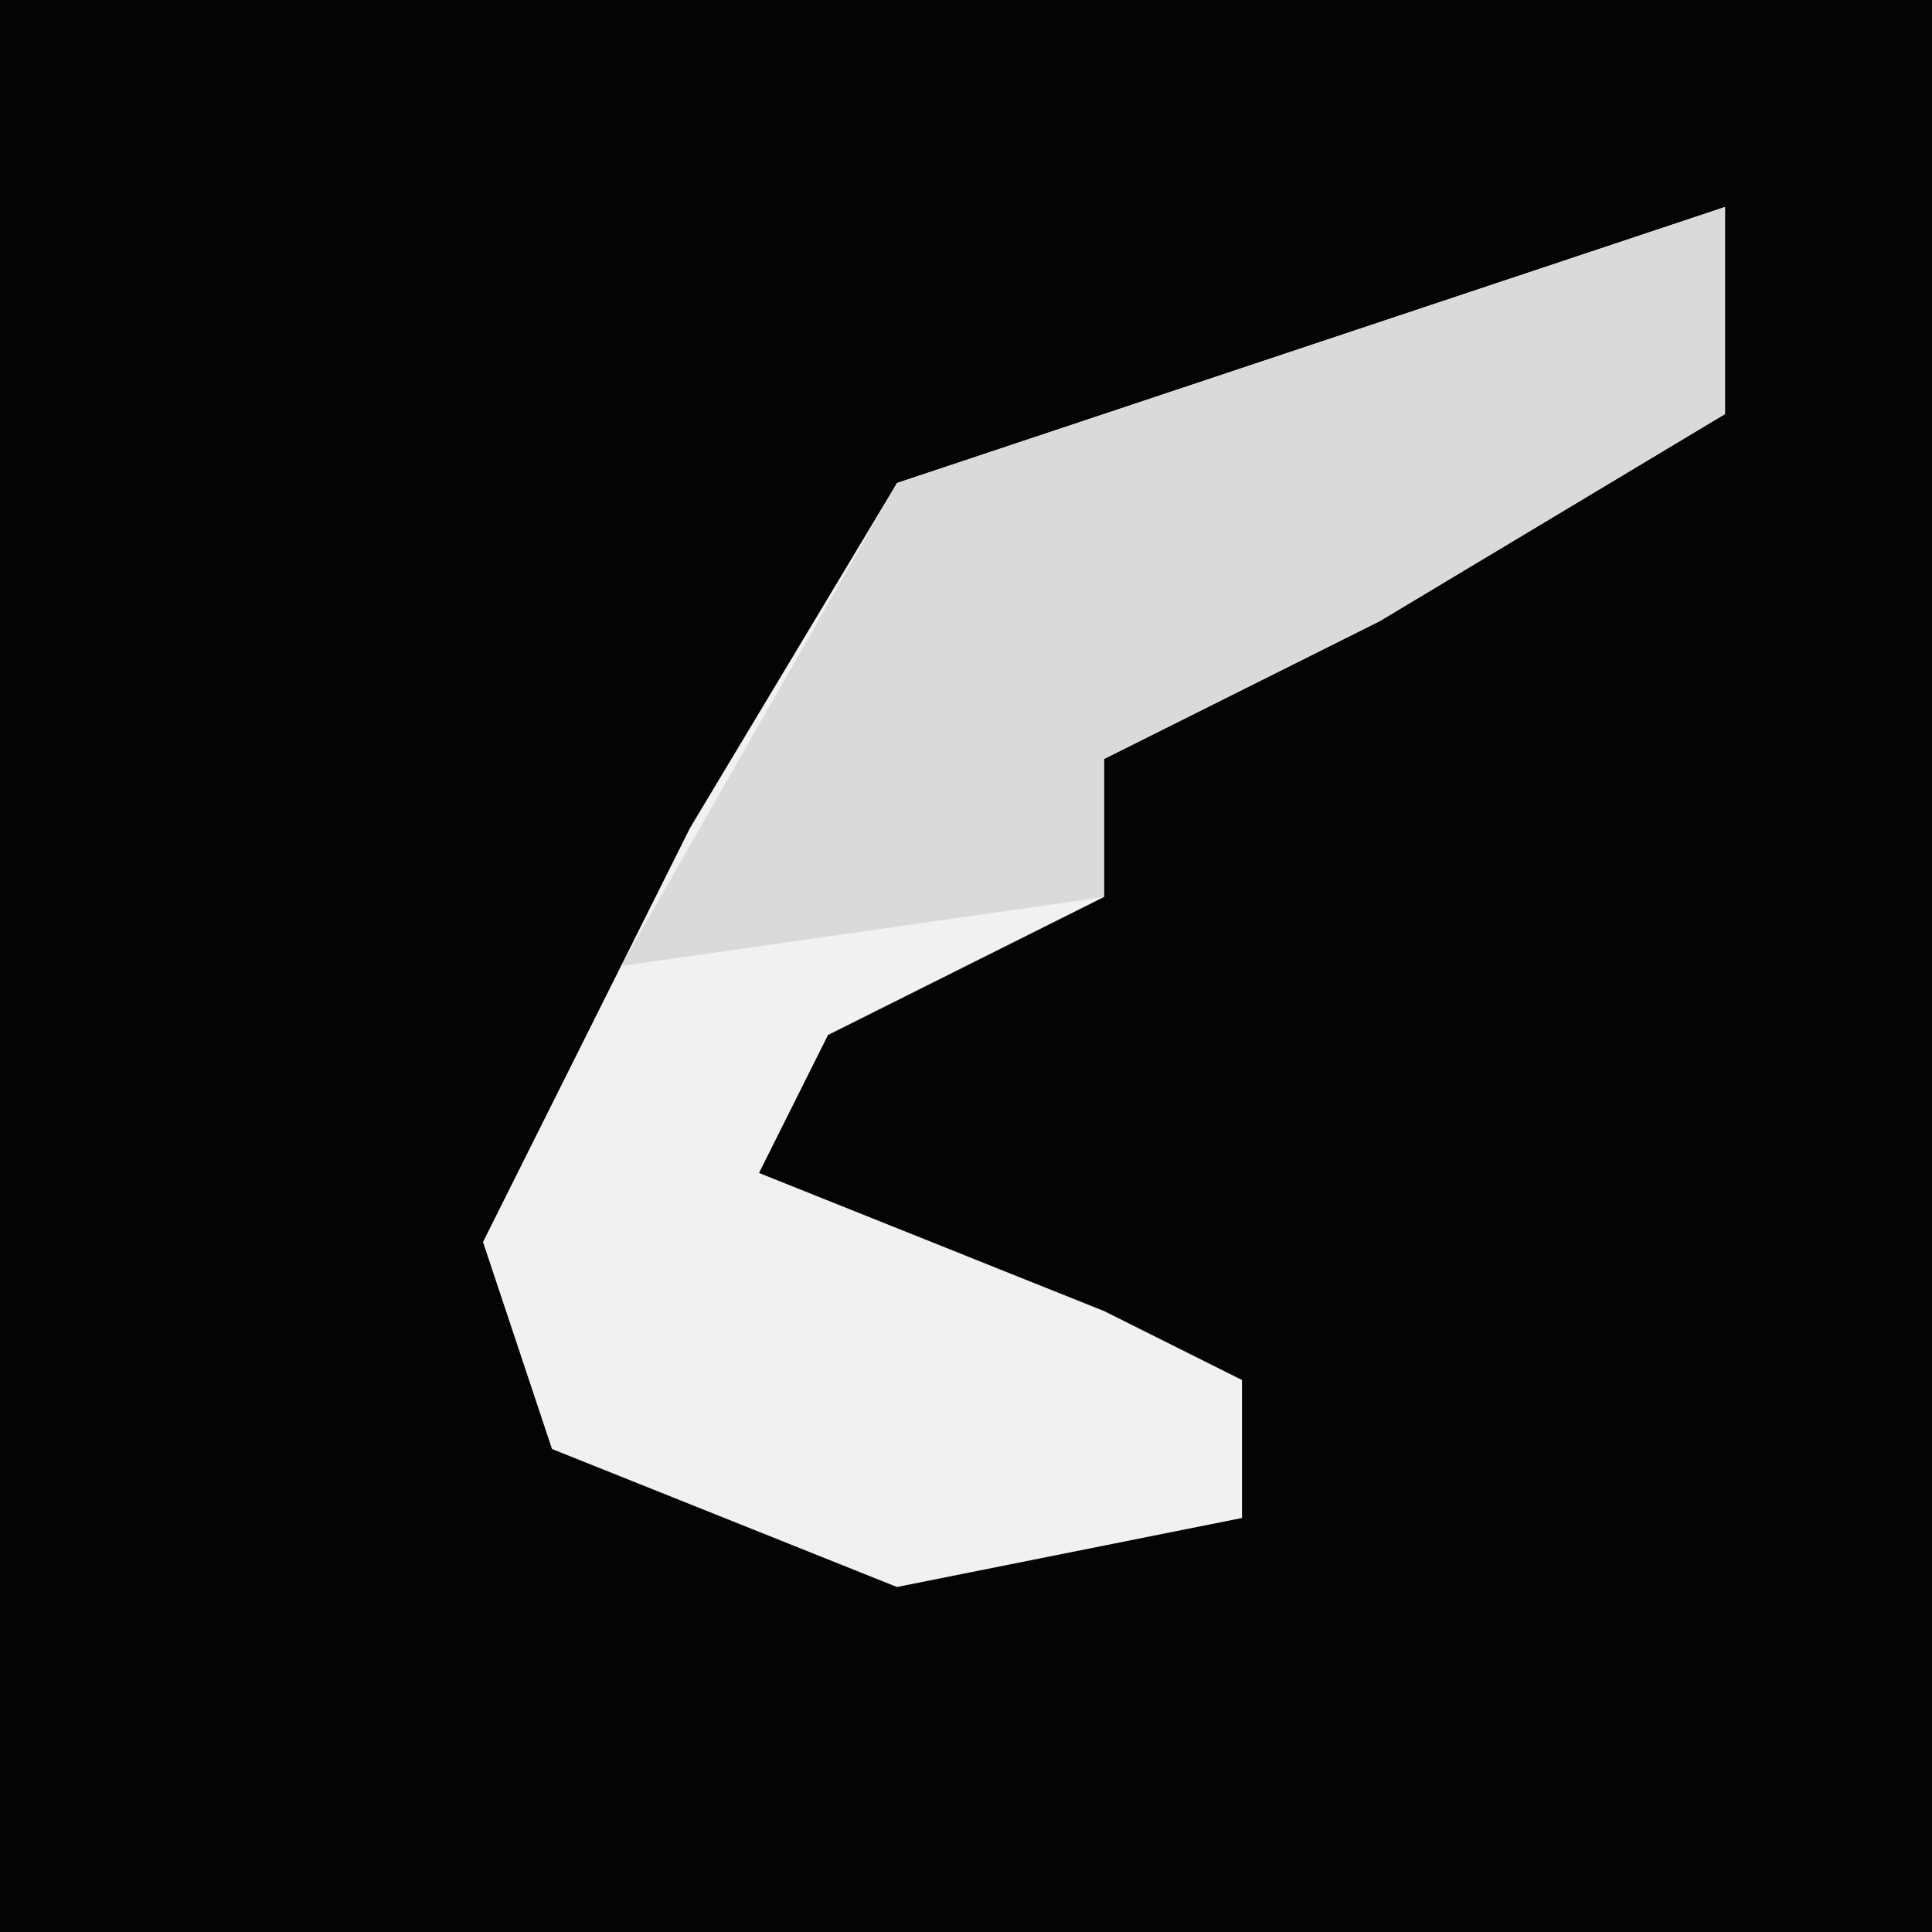 <?xml version="1.0" encoding="UTF-8"?>
<svg version="1.1" xmlns="http://www.w3.org/2000/svg" width="28" height="28">
<path d="M0,0 L28,0 L28,28 L0,28 Z " fill="#040404" transform="translate(0,0)"/>
<path d="M0,0 L0,3 L-5,6 L-9,8 L-9,10 L-13,12 L-14,14 L-9,16 L-7,17 L-7,19 L-12,20 L-17,18 L-18,15 L-15,9 L-12,4 Z " fill="#F1F1F1" transform="translate(25,3)"/>
<path d="M0,0 L0,3 L-5,6 L-9,8 L-9,10 L-16,11 L-12,4 Z " fill="#DADADA" transform="translate(25,3)"/>
</svg>
